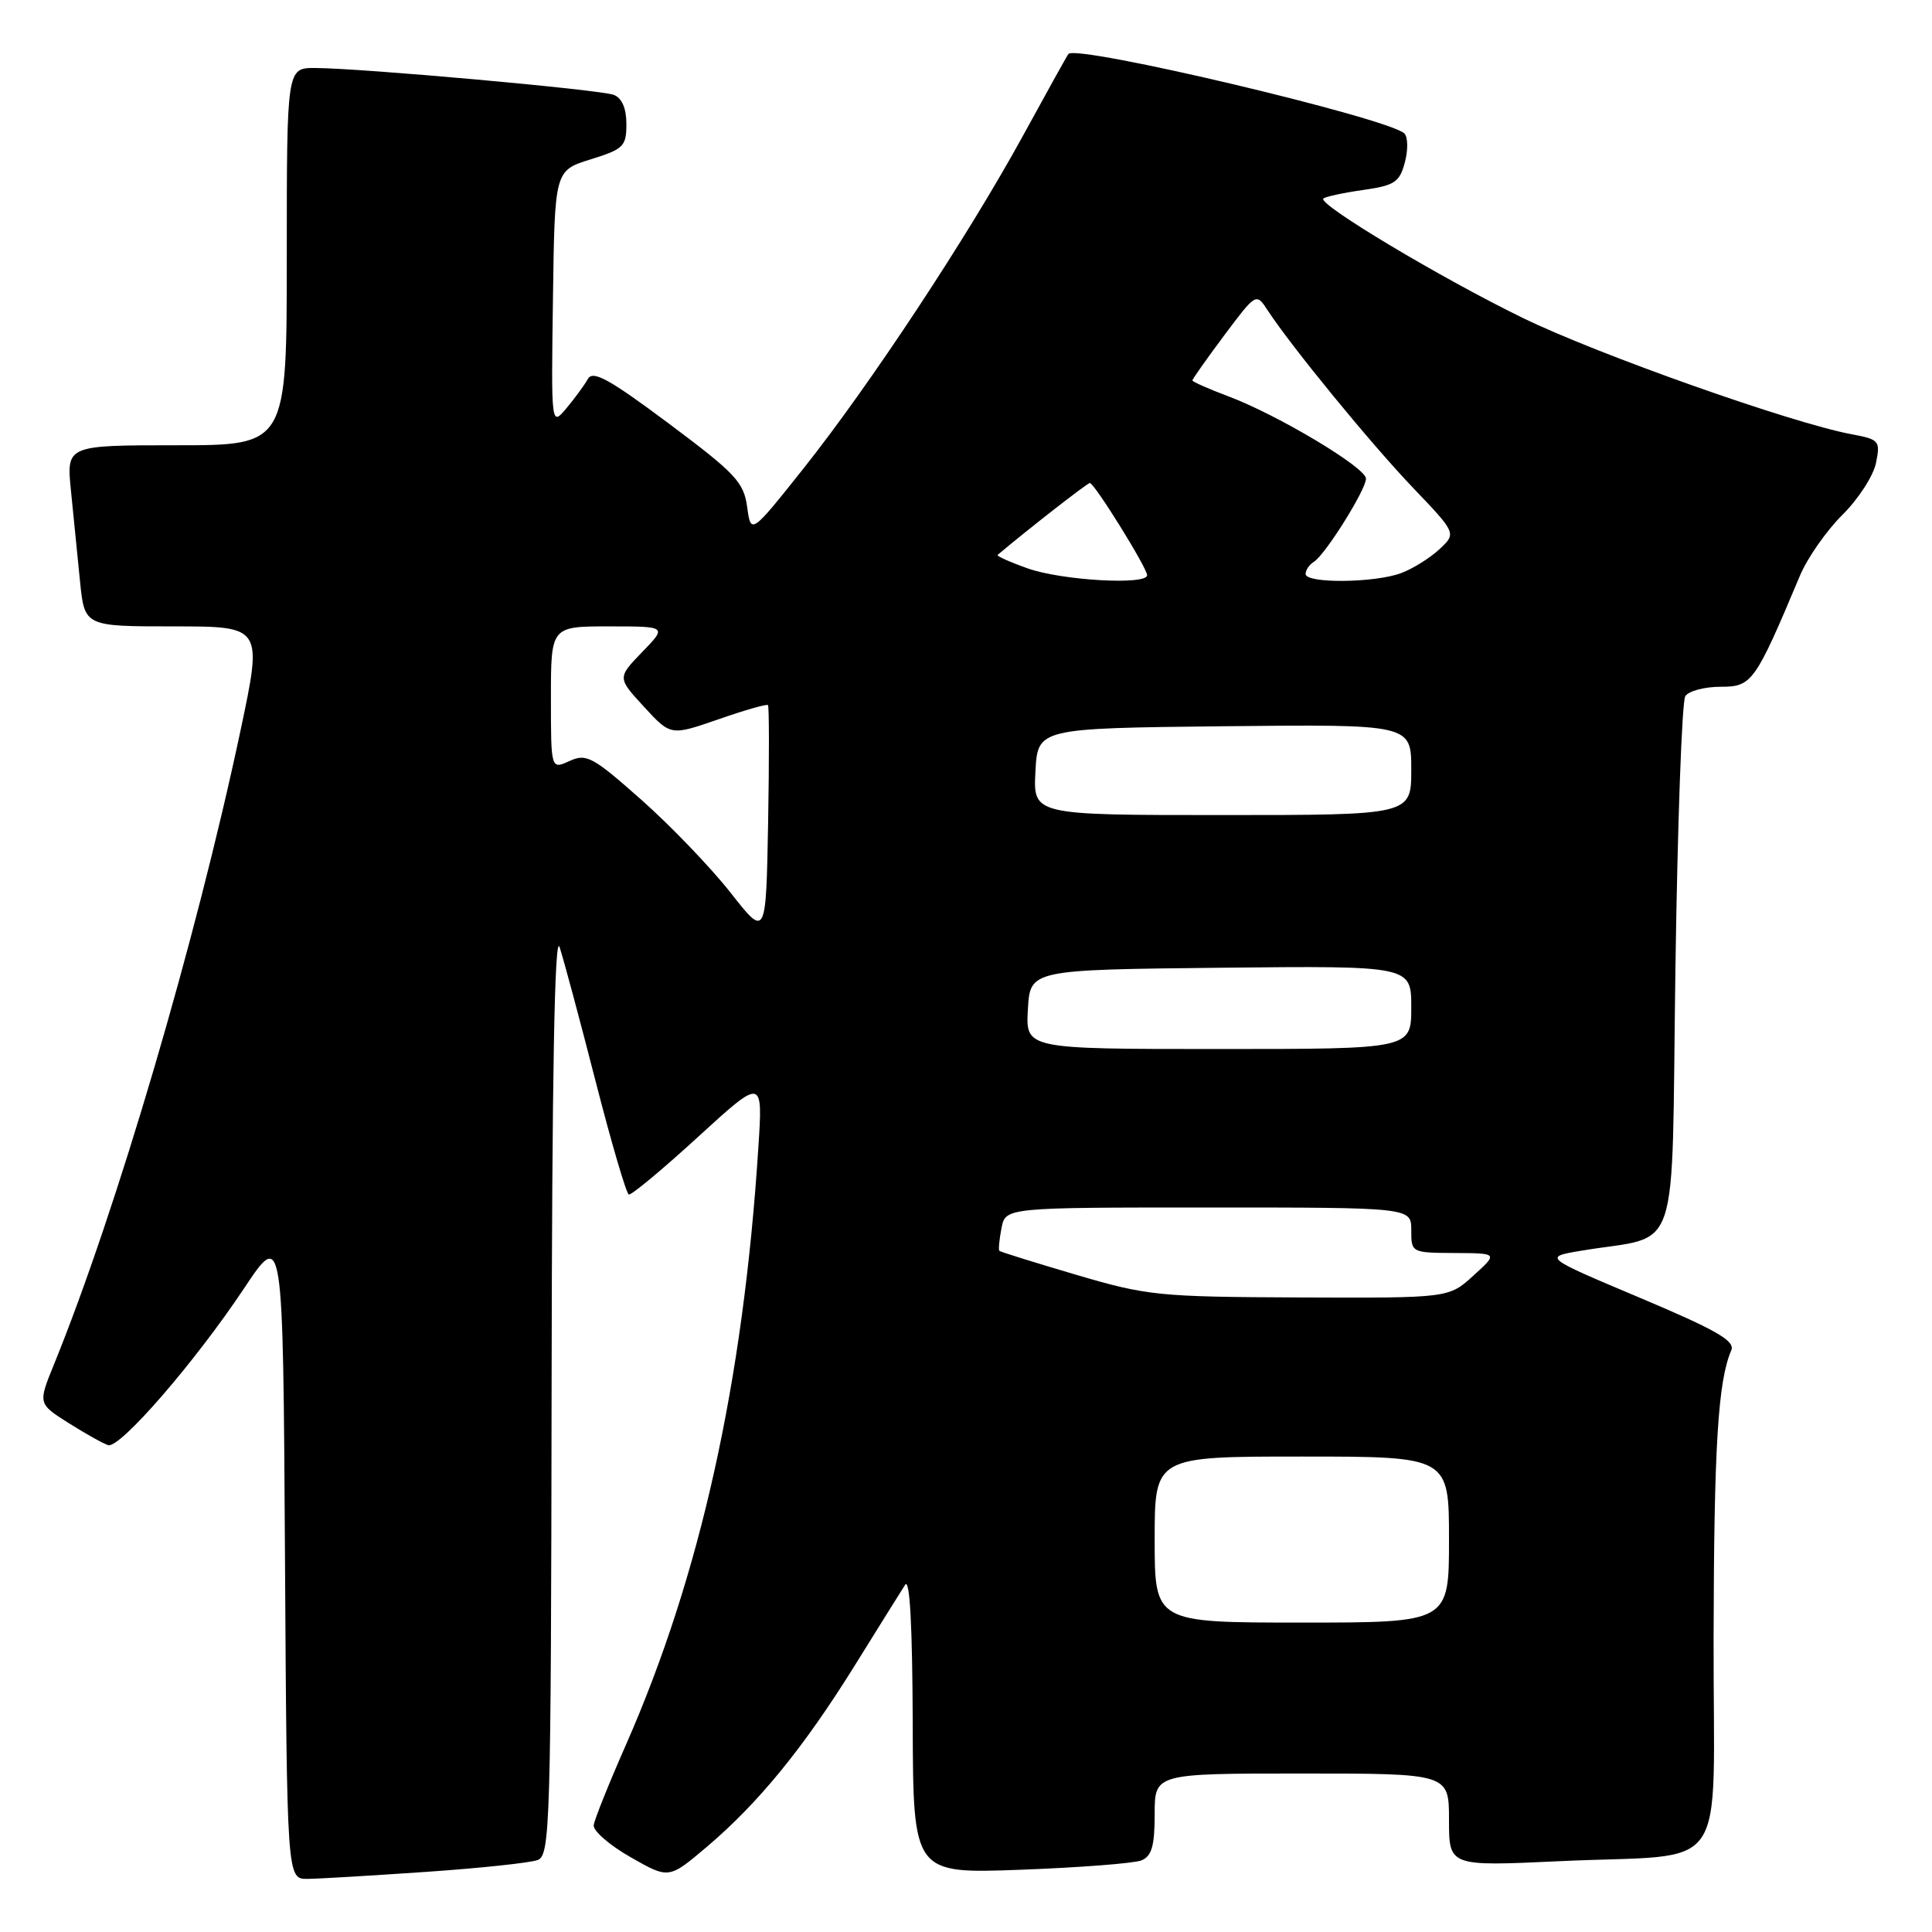 <?xml version="1.0" encoding="UTF-8" standalone="no"?>
<!DOCTYPE svg PUBLIC "-//W3C//DTD SVG 1.1//EN" "http://www.w3.org/Graphics/SVG/1.1/DTD/svg11.dtd" >
<svg xmlns="http://www.w3.org/2000/svg" xmlns:xlink="http://www.w3.org/1999/xlink" version="1.1" viewBox="0 0 256 256">
 <g >
 <path fill="currentColor"
d=" M 56.50 248.03 C 63.65 247.54 70.29 246.83 71.25 246.46 C 72.89 245.83 73.01 241.88 73.09 184.14 C 73.14 142.49 73.49 123.47 74.15 125.50 C 74.69 127.15 76.84 135.15 78.92 143.28 C 81.01 151.42 82.99 158.17 83.32 158.28 C 83.65 158.40 87.78 154.96 92.50 150.64 C 101.09 142.79 101.09 142.79 100.48 152.14 C 98.48 183.19 92.79 208.81 82.93 231.22 C 80.68 236.33 78.76 241.11 78.67 241.85 C 78.58 242.60 80.78 244.51 83.56 246.09 C 88.62 248.98 88.62 248.98 93.63 244.74 C 100.50 238.92 106.46 231.61 113.24 220.72 C 116.39 215.65 119.40 210.82 119.93 210.00 C 120.55 209.02 120.90 215.37 120.94 228.39 C 121.00 248.28 121.00 248.28 135.25 247.75 C 143.09 247.46 150.29 246.90 151.25 246.51 C 152.61 245.95 153.00 244.59 153.00 240.39 C 153.00 235.00 153.00 235.00 172.50 235.00 C 192.00 235.00 192.00 235.00 192.00 241.15 C 192.00 247.30 192.00 247.30 206.56 246.62 C 229.62 245.53 226.99 249.31 227.06 217.12 C 227.11 191.64 227.64 183.04 229.40 178.93 C 229.94 177.68 227.48 176.26 217.29 171.96 C 204.50 166.57 204.50 166.57 209.50 165.73 C 222.89 163.47 221.44 167.81 222.00 128.46 C 222.28 109.23 222.86 92.94 223.31 92.25 C 223.75 91.56 225.86 91.00 227.99 91.00 C 232.15 91.00 232.54 90.46 238.51 76.26 C 239.49 73.93 242.02 70.31 244.13 68.22 C 246.24 66.13 248.24 63.04 248.58 61.34 C 249.17 58.41 249.02 58.23 245.35 57.54 C 237.46 56.08 211.71 46.97 201.78 42.13 C 190.89 36.82 174.60 27.07 175.35 26.31 C 175.60 26.07 177.95 25.55 180.58 25.18 C 184.80 24.58 185.45 24.15 186.15 21.52 C 186.59 19.89 186.56 18.16 186.09 17.69 C 184.07 15.67 142.65 5.86 141.57 7.15 C 141.41 7.34 138.70 12.22 135.54 18.00 C 128.20 31.41 115.23 51.06 106.40 62.16 C 99.50 70.83 99.50 70.83 99.00 67.16 C 98.55 63.89 97.45 62.72 88.62 56.12 C 80.73 50.23 78.56 49.03 77.90 50.21 C 77.45 51.02 76.17 52.76 75.06 54.09 C 73.03 56.50 73.03 56.50 73.27 39.55 C 73.50 22.60 73.50 22.60 78.25 21.12 C 82.63 19.76 83.00 19.40 83.00 16.43 C 83.00 14.35 82.41 12.99 81.33 12.57 C 79.53 11.88 47.87 9.03 41.75 9.01 C 38.00 9.00 38.00 9.00 38.00 34.00 C 38.00 59.00 38.00 59.00 23.40 59.00 C 8.80 59.00 8.80 59.00 9.40 65.00 C 9.73 68.30 10.27 73.70 10.60 77.00 C 11.20 83.00 11.20 83.00 22.99 83.00 C 34.79 83.00 34.79 83.00 31.88 96.75 C 25.97 124.62 15.45 160.38 7.17 180.75 C 5.03 185.99 5.03 185.99 9.09 188.56 C 11.33 189.97 13.68 191.29 14.33 191.49 C 15.87 191.98 25.81 180.52 32.33 170.73 C 37.50 162.96 37.50 162.96 37.76 205.98 C 38.02 249.00 38.02 249.00 40.76 248.96 C 42.27 248.95 49.35 248.52 56.50 248.03 Z  M 153.00 204.00 C 153.00 193.00 153.00 193.00 172.50 193.00 C 192.00 193.00 192.00 193.00 192.00 204.00 C 192.00 215.00 192.00 215.00 172.50 215.00 C 153.00 215.00 153.00 215.00 153.00 204.00 Z  M 142.58 168.91 C 137.12 167.30 132.55 165.88 132.42 165.74 C 132.28 165.61 132.41 164.26 132.70 162.75 C 133.23 160.00 133.23 160.00 160.12 160.00 C 187.00 160.00 187.00 160.00 187.00 163.00 C 187.00 165.98 187.03 166.00 192.75 166.03 C 198.50 166.06 198.50 166.06 195.23 169.03 C 191.97 172.00 191.97 172.00 172.23 171.92 C 153.47 171.84 152.01 171.69 142.58 168.91 Z  M 136.20 133.75 C 136.50 128.50 136.50 128.50 161.75 128.23 C 187.00 127.97 187.00 127.97 187.00 133.48 C 187.00 139.00 187.00 139.00 161.45 139.00 C 135.90 139.00 135.90 139.00 136.20 133.75 Z  M 96.80 118.28 C 94.21 114.99 88.91 109.46 85.01 106.00 C 78.53 100.26 77.70 99.81 75.46 100.84 C 73.00 101.96 73.00 101.96 73.00 92.48 C 73.00 83.00 73.00 83.00 80.70 83.00 C 88.39 83.00 88.39 83.00 85.09 86.40 C 81.80 89.81 81.80 89.81 85.33 93.65 C 88.87 97.50 88.87 97.50 95.17 95.32 C 98.63 94.11 101.60 93.26 101.76 93.43 C 101.92 93.59 101.93 100.59 101.78 108.99 C 101.50 124.27 101.50 124.27 96.80 118.28 Z  M 137.20 102.25 C 137.50 96.50 137.50 96.50 162.25 96.23 C 187.00 95.97 187.00 95.97 187.00 101.98 C 187.00 108.00 187.00 108.00 161.95 108.00 C 136.90 108.00 136.90 108.00 137.20 102.25 Z  M 136.19 75.32 C 133.82 74.48 132.02 73.67 132.19 73.53 C 136.05 70.26 144.08 64.00 144.41 64.00 C 145.01 64.00 152.00 75.25 152.00 76.22 C 152.00 77.56 140.71 76.92 136.19 75.32 Z  M 173.00 76.06 C 173.00 75.54 173.49 74.81 174.10 74.44 C 175.60 73.51 181.00 64.89 181.00 63.42 C 181.00 61.96 169.27 54.95 162.75 52.51 C 160.14 51.53 158.00 50.58 158.00 50.41 C 158.00 50.23 159.90 47.54 162.22 44.43 C 166.45 38.79 166.45 38.79 167.97 41.12 C 171.17 46.00 181.61 58.74 187.18 64.58 C 192.99 70.66 192.99 70.66 190.75 72.76 C 189.51 73.92 187.23 75.35 185.68 75.93 C 182.21 77.25 173.00 77.34 173.00 76.06 Z "/>
</g>
</svg>